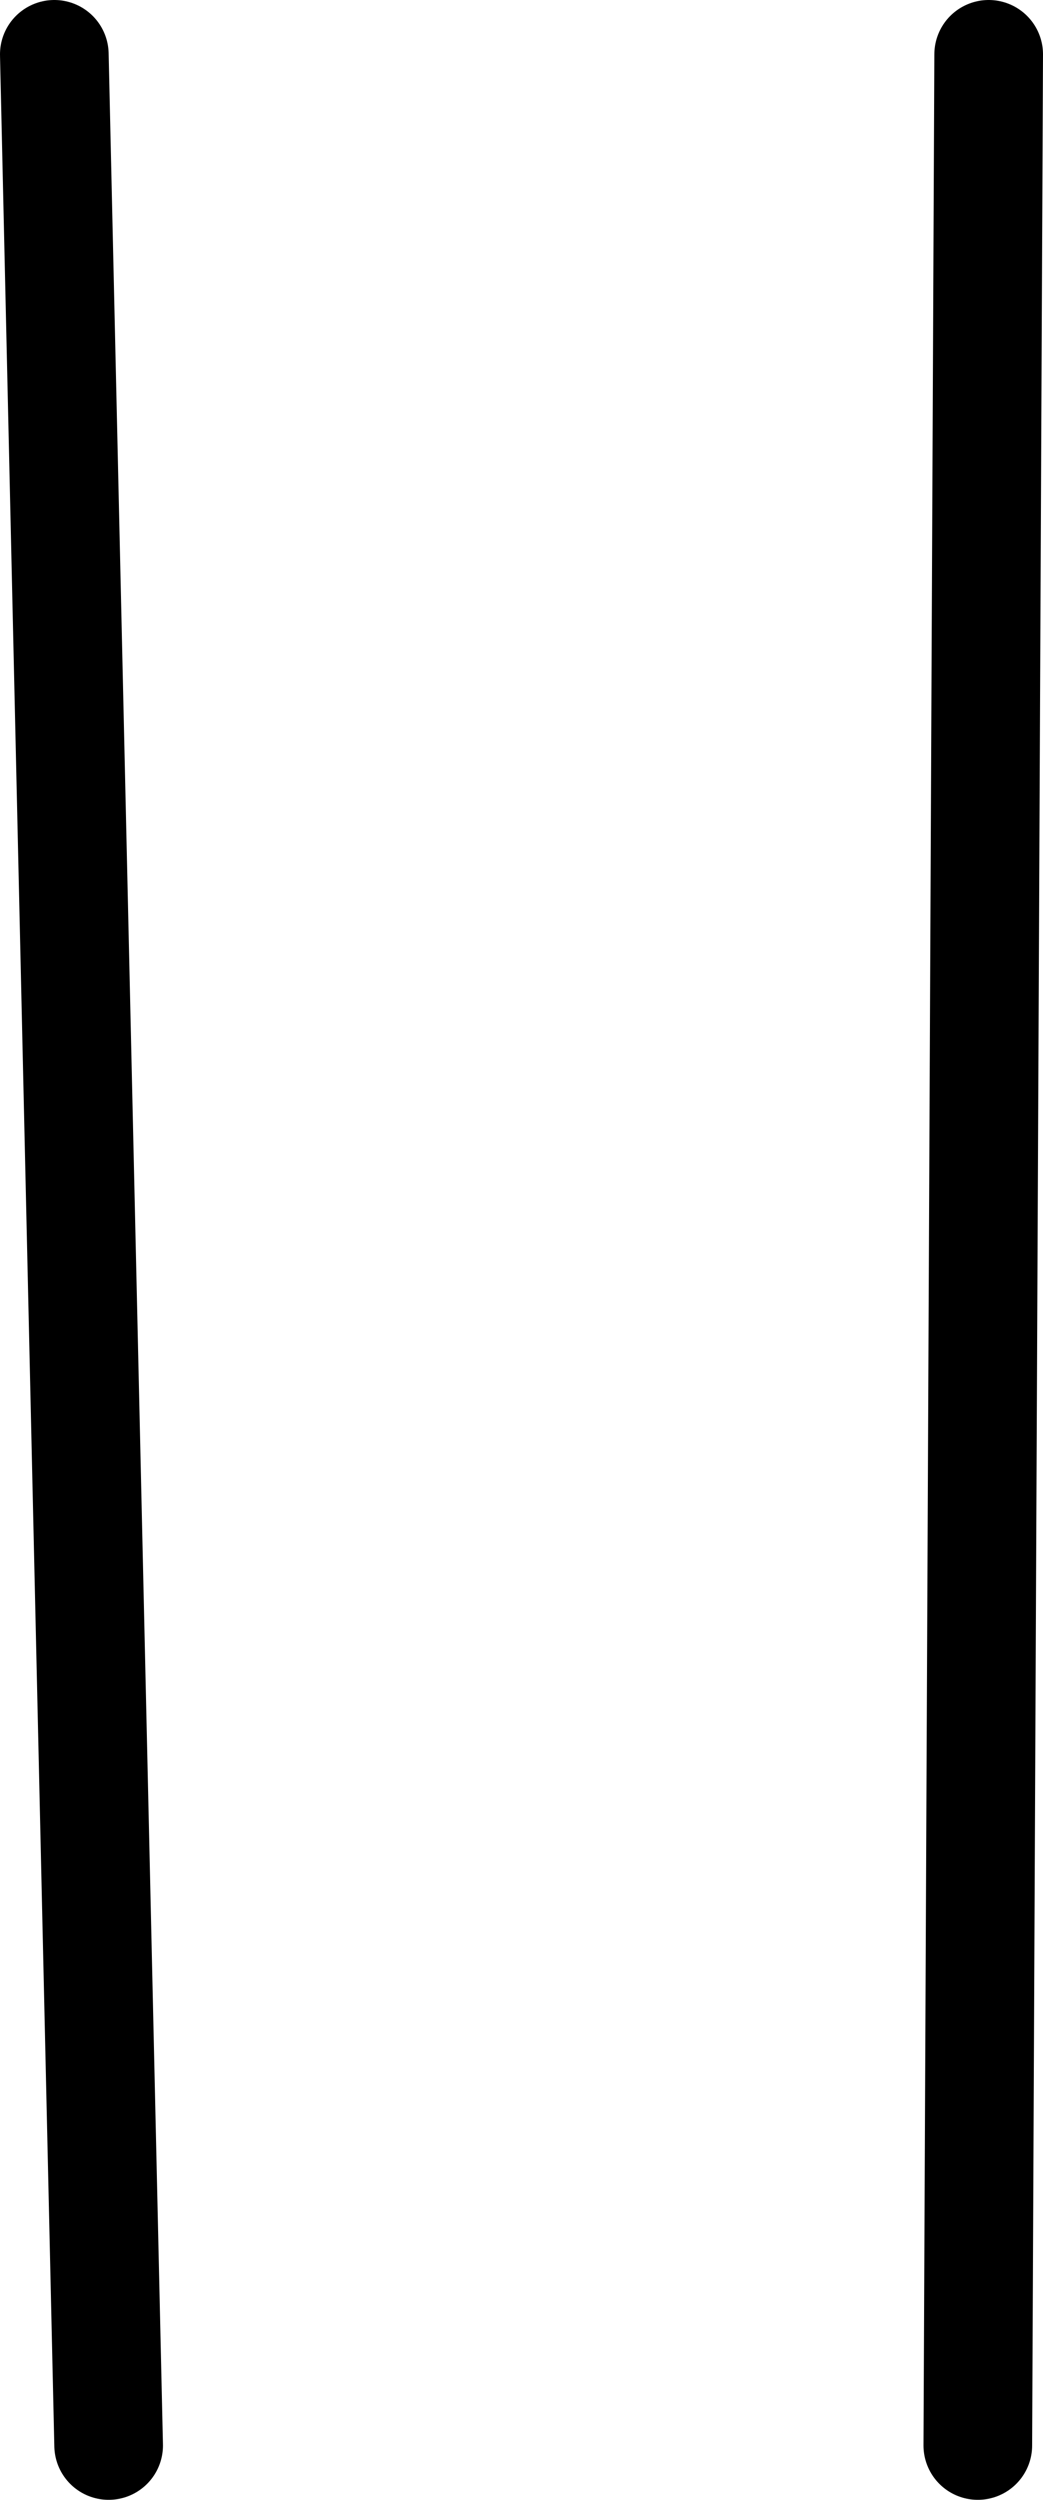 <?xml version="1.0" encoding="UTF-8" standalone="no"?>
<svg xmlns:xlink="http://www.w3.org/1999/xlink" height="23.0px" width="9.6px" xmlns="http://www.w3.org/2000/svg">
  <g transform="matrix(1.0, 0.0, 0.0, 1.0, 5.0, 0.5)">
    <path d="M4.1 0.0 L4.0 22.0 M-4.0 22.0 L-4.5 0.0" fill="none" stroke="#000000" stroke-linecap="round" stroke-linejoin="round" stroke-width="1.0"/>
  </g>
</svg>
